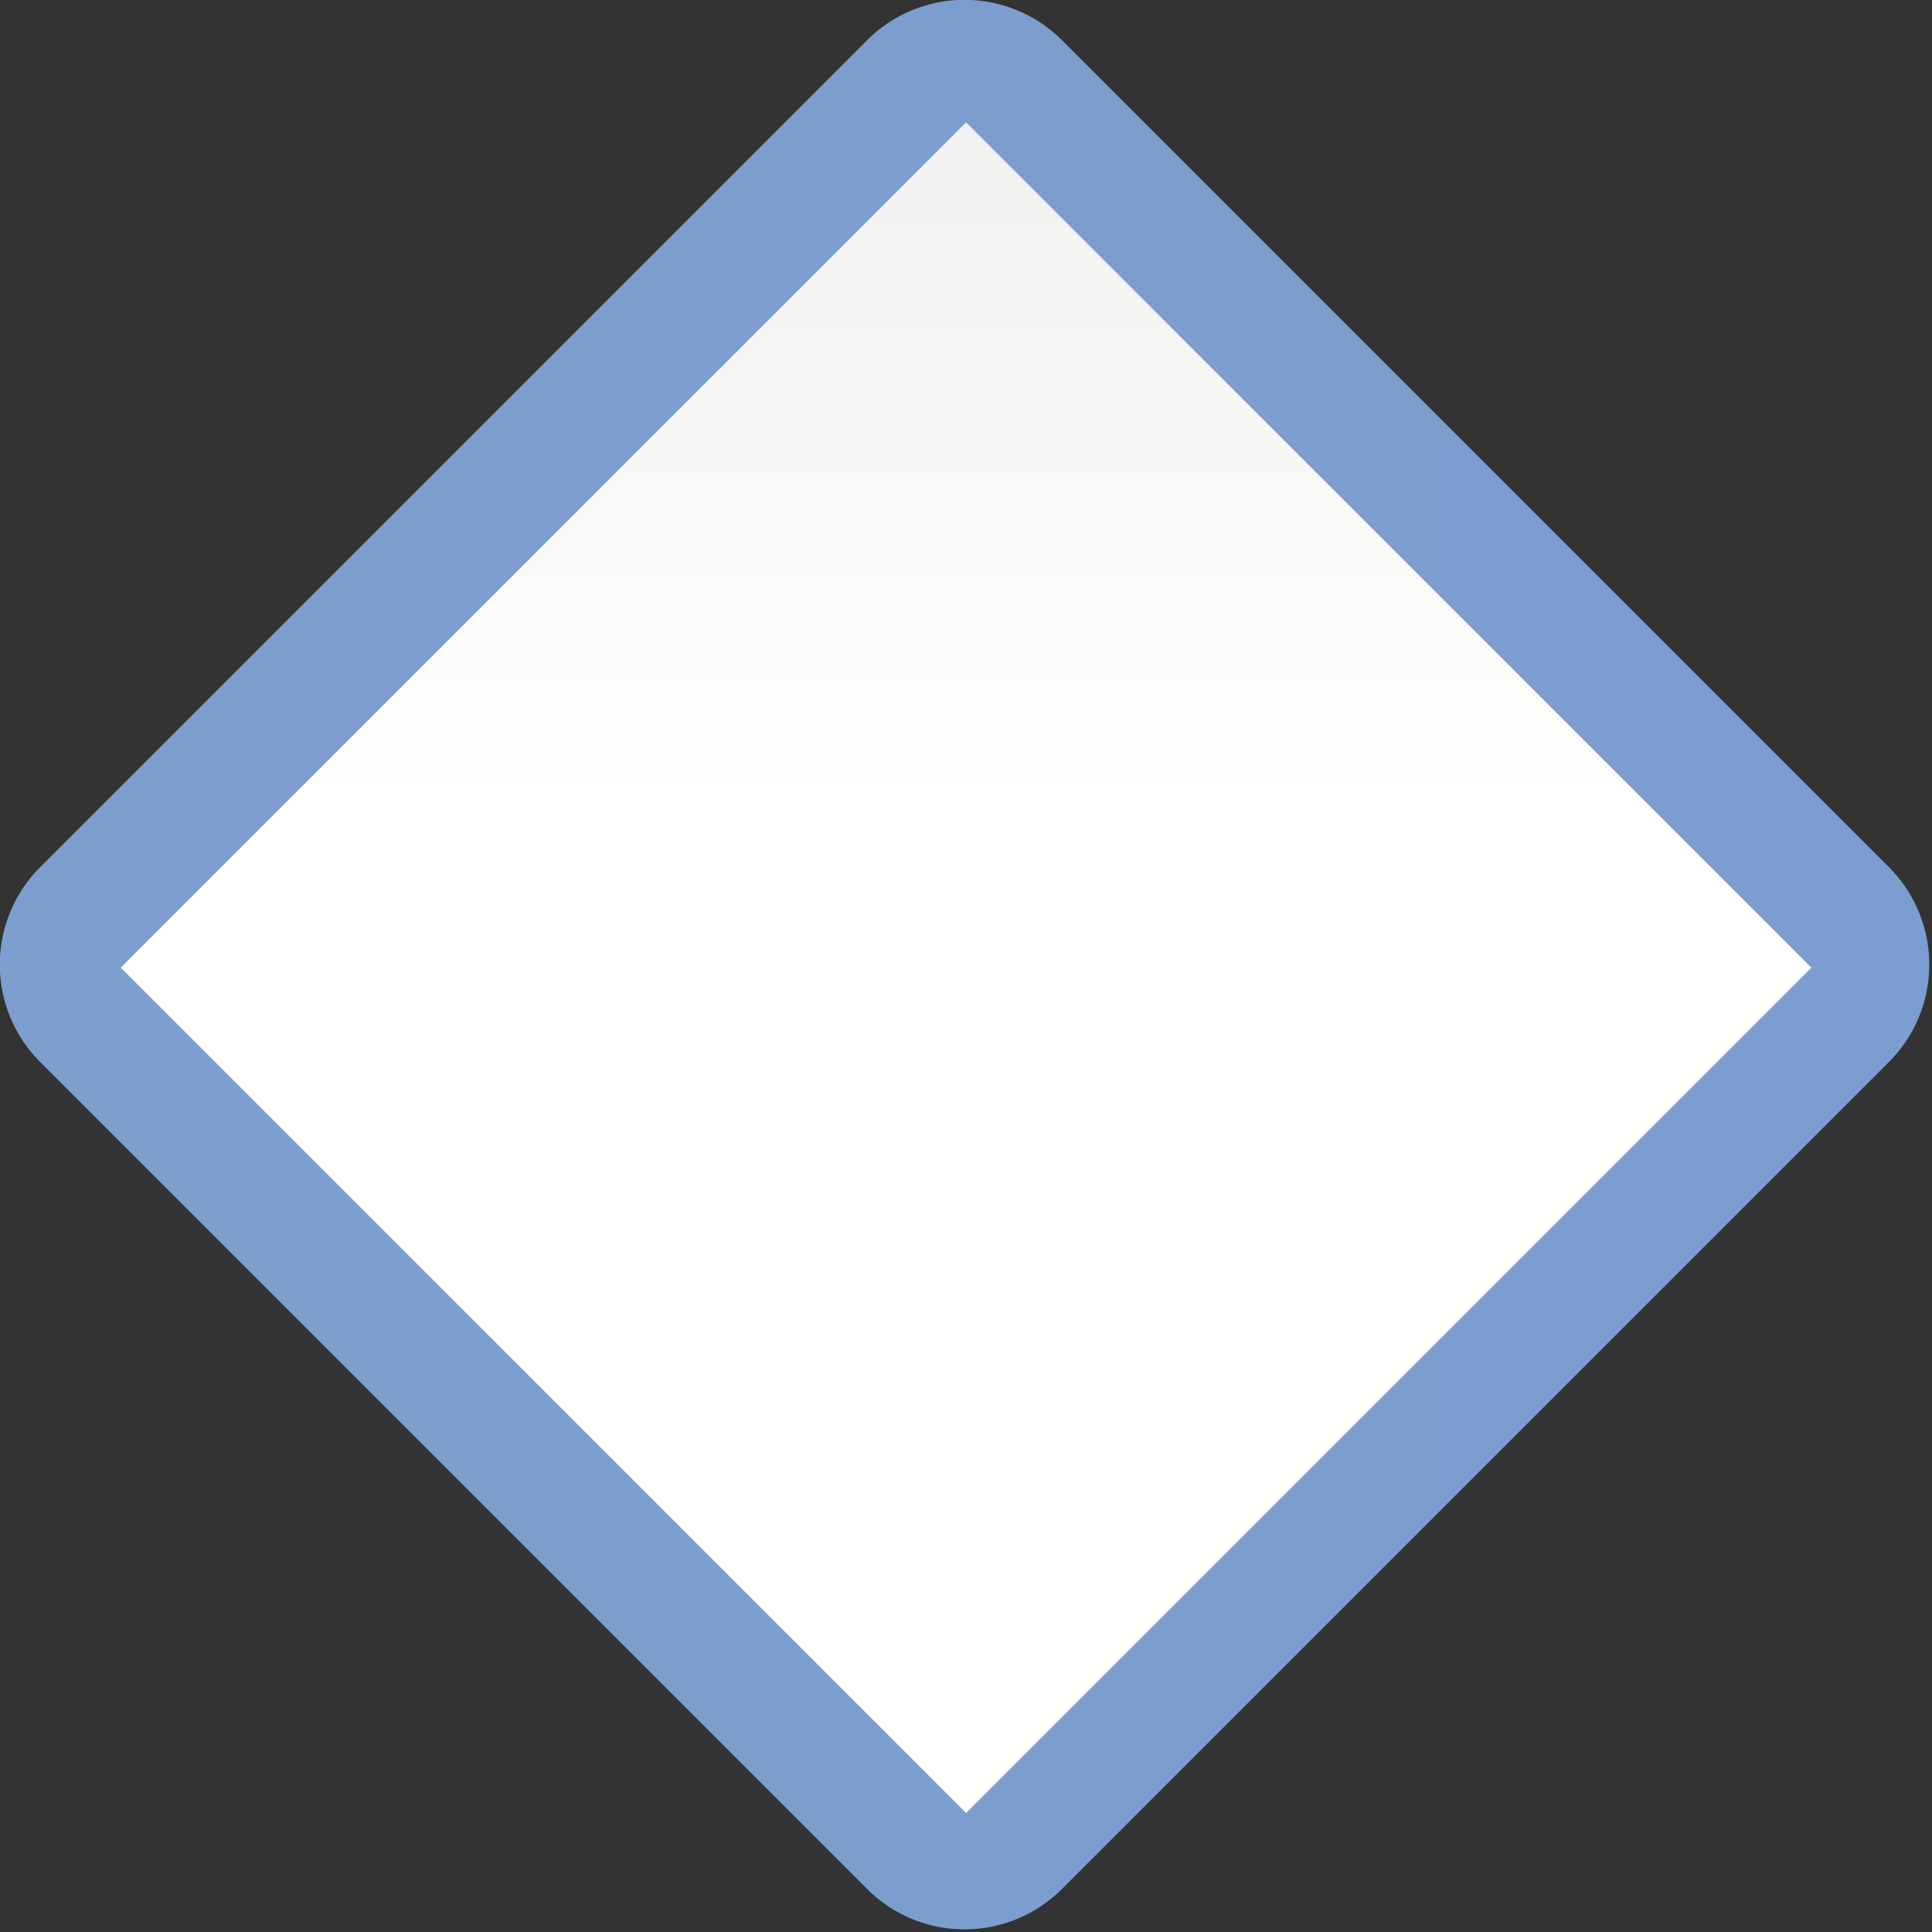 <?xml version="1.0" encoding="UTF-8" standalone="no"?>
<!-- Created with Inkscape (http://www.inkscape.org/) -->

<svg
   xmlns:dc="http://purl.org/dc/elements/1.1/"
   xmlns:cc="http://creativecommons.org/ns#"
   xmlns:rdf="http://www.w3.org/1999/02/22-rdf-syntax-ns#"
   xmlns:svg="http://www.w3.org/2000/svg"
   xmlns="http://www.w3.org/2000/svg"
   xmlns:xlink="http://www.w3.org/1999/xlink"
   xmlns:sodipodi="http://sodipodi.sourceforge.net/DTD/sodipodi-0.dtd"
   xmlns:inkscape="http://www.inkscape.org/namespaces/inkscape"
   width="128"
   height="128"
   viewBox="0 0 33.867 33.867"
   version="1.1"
   id="svg8"
   inkscape:version="0.92.3 (unknown)"
   sodipodi:docname="sc_flowchartshapes.flowchart-decision.svg"
   inkscape:export-filename="/home/rizmut/Dokumen/Rizmut/Github/libreoffice-style-karasa-jaga/build/images_karasa_jaga/cmd/sc_flowchartshapes.flowchart-decision.png"
   inkscape:export-xdpi="12.000001"
   inkscape:export-ydpi="12.000001">
  <rect x="0" y="0" width="33.867" height="33.867" fill="#333333" stroke="none"/>
  <defs
     id="defs2">
    <linearGradient
       id="linearGradient7422">
      <stop
         style="stop-color:#7c9fcf;stop-opacity:1"
         offset="0"
         id="stop7424" />
      <stop
         id="stop5348"
         offset="0.5"
         style="stop-color:#7c9ece;stop-opacity:1" />
      <stop
         id="stop7426"
         offset="1"
         style="stop-color:#7b9dcf;stop-opacity:1" />
    </linearGradient>
    <linearGradient
       id="linearGradient3369">
      <stop
         id="stop3372"
         offset="0"
         style="stop-color:#ffffff;stop-opacity:1;" />
      <stop
         style="stop-color:#ffffff;stop-opacity:1;"
         offset="0.506"
         id="stop3374" />
      <stop
         style="stop-color:#f1f1f1;stop-opacity:1;"
         offset="0.823"
         id="stop3376" />
      <stop
         id="stop3378"
         offset="0.906"
         style="stop-color:#eaeaea;stop-opacity:1;" />
      <stop
         id="stop3384"
         offset="1"
         style="stop-color:#dfdfdf;stop-opacity:1;" />
    </linearGradient>
    <linearGradient
       inkscape:collect="always"
       xlink:href="#linearGradient3369"
       id="linearGradient1096"
       x1="16.933"
       y1="280.067"
       x2="16.933"
       y2="313.933"
       gradientUnits="userSpaceOnUse"
       gradientTransform="matrix(1.021,0,0,1.021,-0.352,-6.133)" />
    <linearGradient
       inkscape:collect="always"
       xlink:href="#linearGradient7422"
       id="linearGradient1213"
       x1="8.002"
       y1="64"
       x2="119.998"
       y2="64"
       gradientUnits="userSpaceOnUse" />
  </defs>
  <sodipodi:namedview
     id="base"
     pagecolor="#ffffff"
     bordercolor="#666666"
     borderopacity="1.0"
     inkscape:pageopacity="0.0"
     inkscape:pageshadow="2"
     inkscape:zoom="3.959798"
     inkscape:cx="53.655261"
     inkscape:cy="85.481799"
     inkscape:document-units="mm"
     inkscape:current-layer="layer1"
     showgrid="true"
     units="px"
     inkscape:window-width="1366"
     inkscape:window-height="706"
     inkscape:window-x="0"
     inkscape:window-y="0"
     inkscape:window-maximized="1"
     inkscape:snap-global="true"
     showguides="false">
    <inkscape:grid
       type="xygrid"
       id="grid1421"
       spacingx="2.117"
       spacingy="2.117"
       empspacing="2" />
  </sodipodi:namedview>
  <g
     inkscape:label="Layer 1"
     inkscape:groupmode="layer"
     id="layer1"
     transform="translate(0,-263.133)">
    <path
       sodipodi:type="inkscape:offset"
       inkscape:radius="8.0000019"
       inkscape:original="M 64 16 L 16 64 L 64 112 L 112 64 L 64 16 z "
       style="fill:url(#linearGradient1213);fill-opacity:1;fill-rule:evenodd;stroke:none;stroke-width:4.472;stroke-linecap:round;stroke-linejoin:round;stroke-miterlimit:4;stroke-dasharray:none;stroke-opacity:1"
       id="path1188"
       d="M 63.883,8.002 A 8.001,8.001 0 0 0 58.344,10.344 l -48,48 a 8.001,8.001 0 0 0 0,11.312 l 48,48 a 8.001,8.001 0 0 0 11.312,0 l 48,-48 a 8.001,8.001 0 0 0 0,-11.312 l -48,-48 A 8.001,8.001 0 0 0 63.883,8.002 Z"
       transform="matrix(0.302,0,0,0.302,-2.42,260.714)" />
    <g
       id="g1186"
       transform="matrix(1.143,0,0,1.143,-2.42,-40.021)">
      <g
         transform="matrix(1,0,0,-1,-2.0000003e-7,574.95)"
         id="g1139">
        <path
           style="fill:url(#linearGradient1096);fill-opacity:1;fill-rule:evenodd;stroke:none;stroke-width:1.208;stroke-linecap:round;stroke-linejoin:round;stroke-miterlimit:4;stroke-dasharray:none;stroke-opacity:1"
           d="M 16.933,307.847 3.969,294.883 16.933,281.919 29.897,294.883 Z"
           id="path1553"
           inkscape:connector-curvature="0" />
      </g>
      <g
         transform="translate(-4.0000005e-7,-14.817)"
         id="g1112" />
    </g>
  </g>
</svg>
